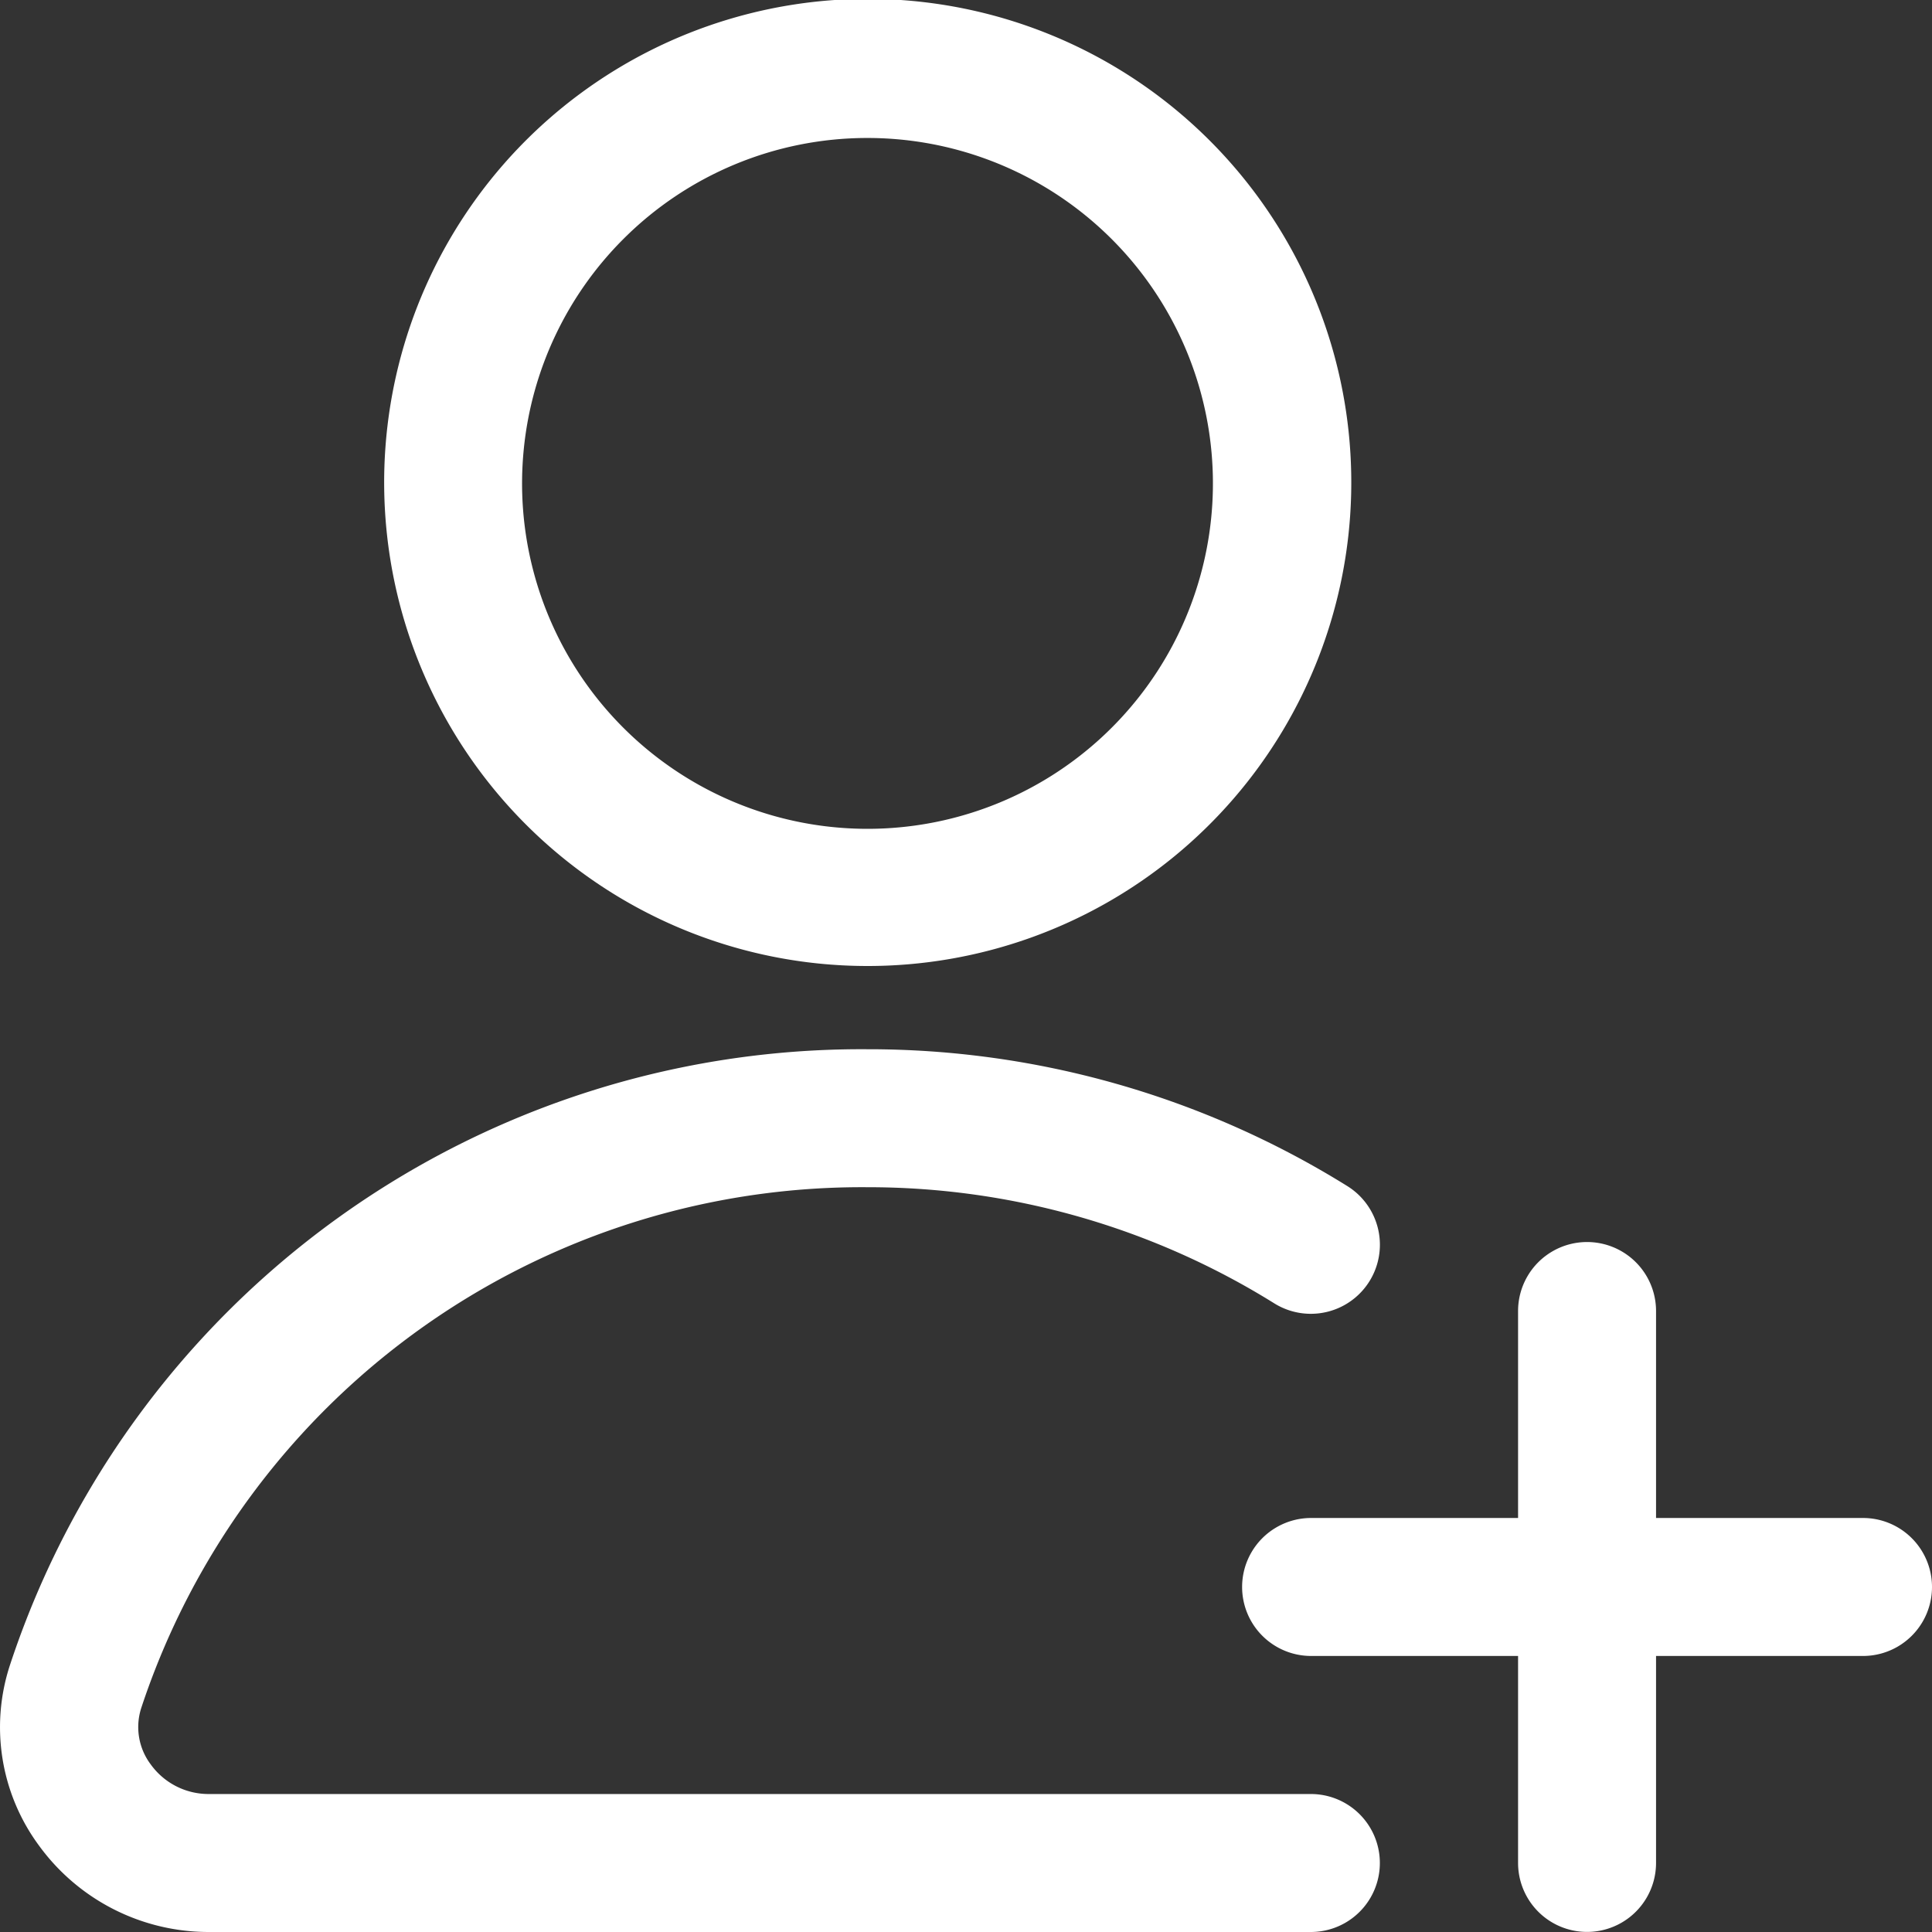 <svg id="그룹_93" data-name="그룹 93" xmlns="http://www.w3.org/2000/svg" xmlns:xlink="http://www.w3.org/1999/xlink" width="24" height="24" viewBox="0 0 24 24">
  <rect x="0" y="0" width="24" height="24" fill="#333333" stroke="none"/>
  <defs>
    <clipPath id="clip-path">
      <rect id="사각형_86" data-name="사각형 86" width="24" height="24" fill="#fff"/>
    </clipPath>
  </defs>
  <g id="그룹_92" data-name="그룹 92" clip-path="url(#clip-path)">
    <path id="패스_41" data-name="패스 41" d="M103.43,12a6.007,6.007,0,1,0-4.24-1.759A6,6,0,0,0,103.43,12m0-10.286A4.291,4.291,0,1,1,100.4,2.971a4.285,4.285,0,0,1,3.029-1.257" transform="translate(-92.658)" fill="#fff"/>
    <path id="패스_42" data-name="패스 42" d="M322.724,318.429h-2.571v-2.571a.857.857,0,0,0-1.714,0v2.571h-2.571a.857.857,0,0,0,0,1.714h2.571v2.571a.857.857,0,1,0,1.714,0v-2.571h2.571a.857.857,0,1,0,0-1.714" transform="translate(-299.581 -299.572)" fill="#fff"/>
    <path id="패스_43" data-name="패스 43" d="M16.286,275.253H2.587a.885.885,0,0,1-.714-.367.772.772,0,0,1-.119-.7,9.428,9.428,0,0,1,9.019-6.471,9.546,9.546,0,0,1,5.057,1.443.858.858,0,1,0,.907-1.457,11.263,11.263,0,0,0-5.964-1.7A11.137,11.137,0,0,0,.124,273.65a2.475,2.475,0,0,0,.36,2.243,2.606,2.606,0,0,0,2.1,1.074h13.7a.857.857,0,1,0,0-1.714Z" transform="translate(0 -252.967)" fill="#fff"/>
  </g>
</svg>
